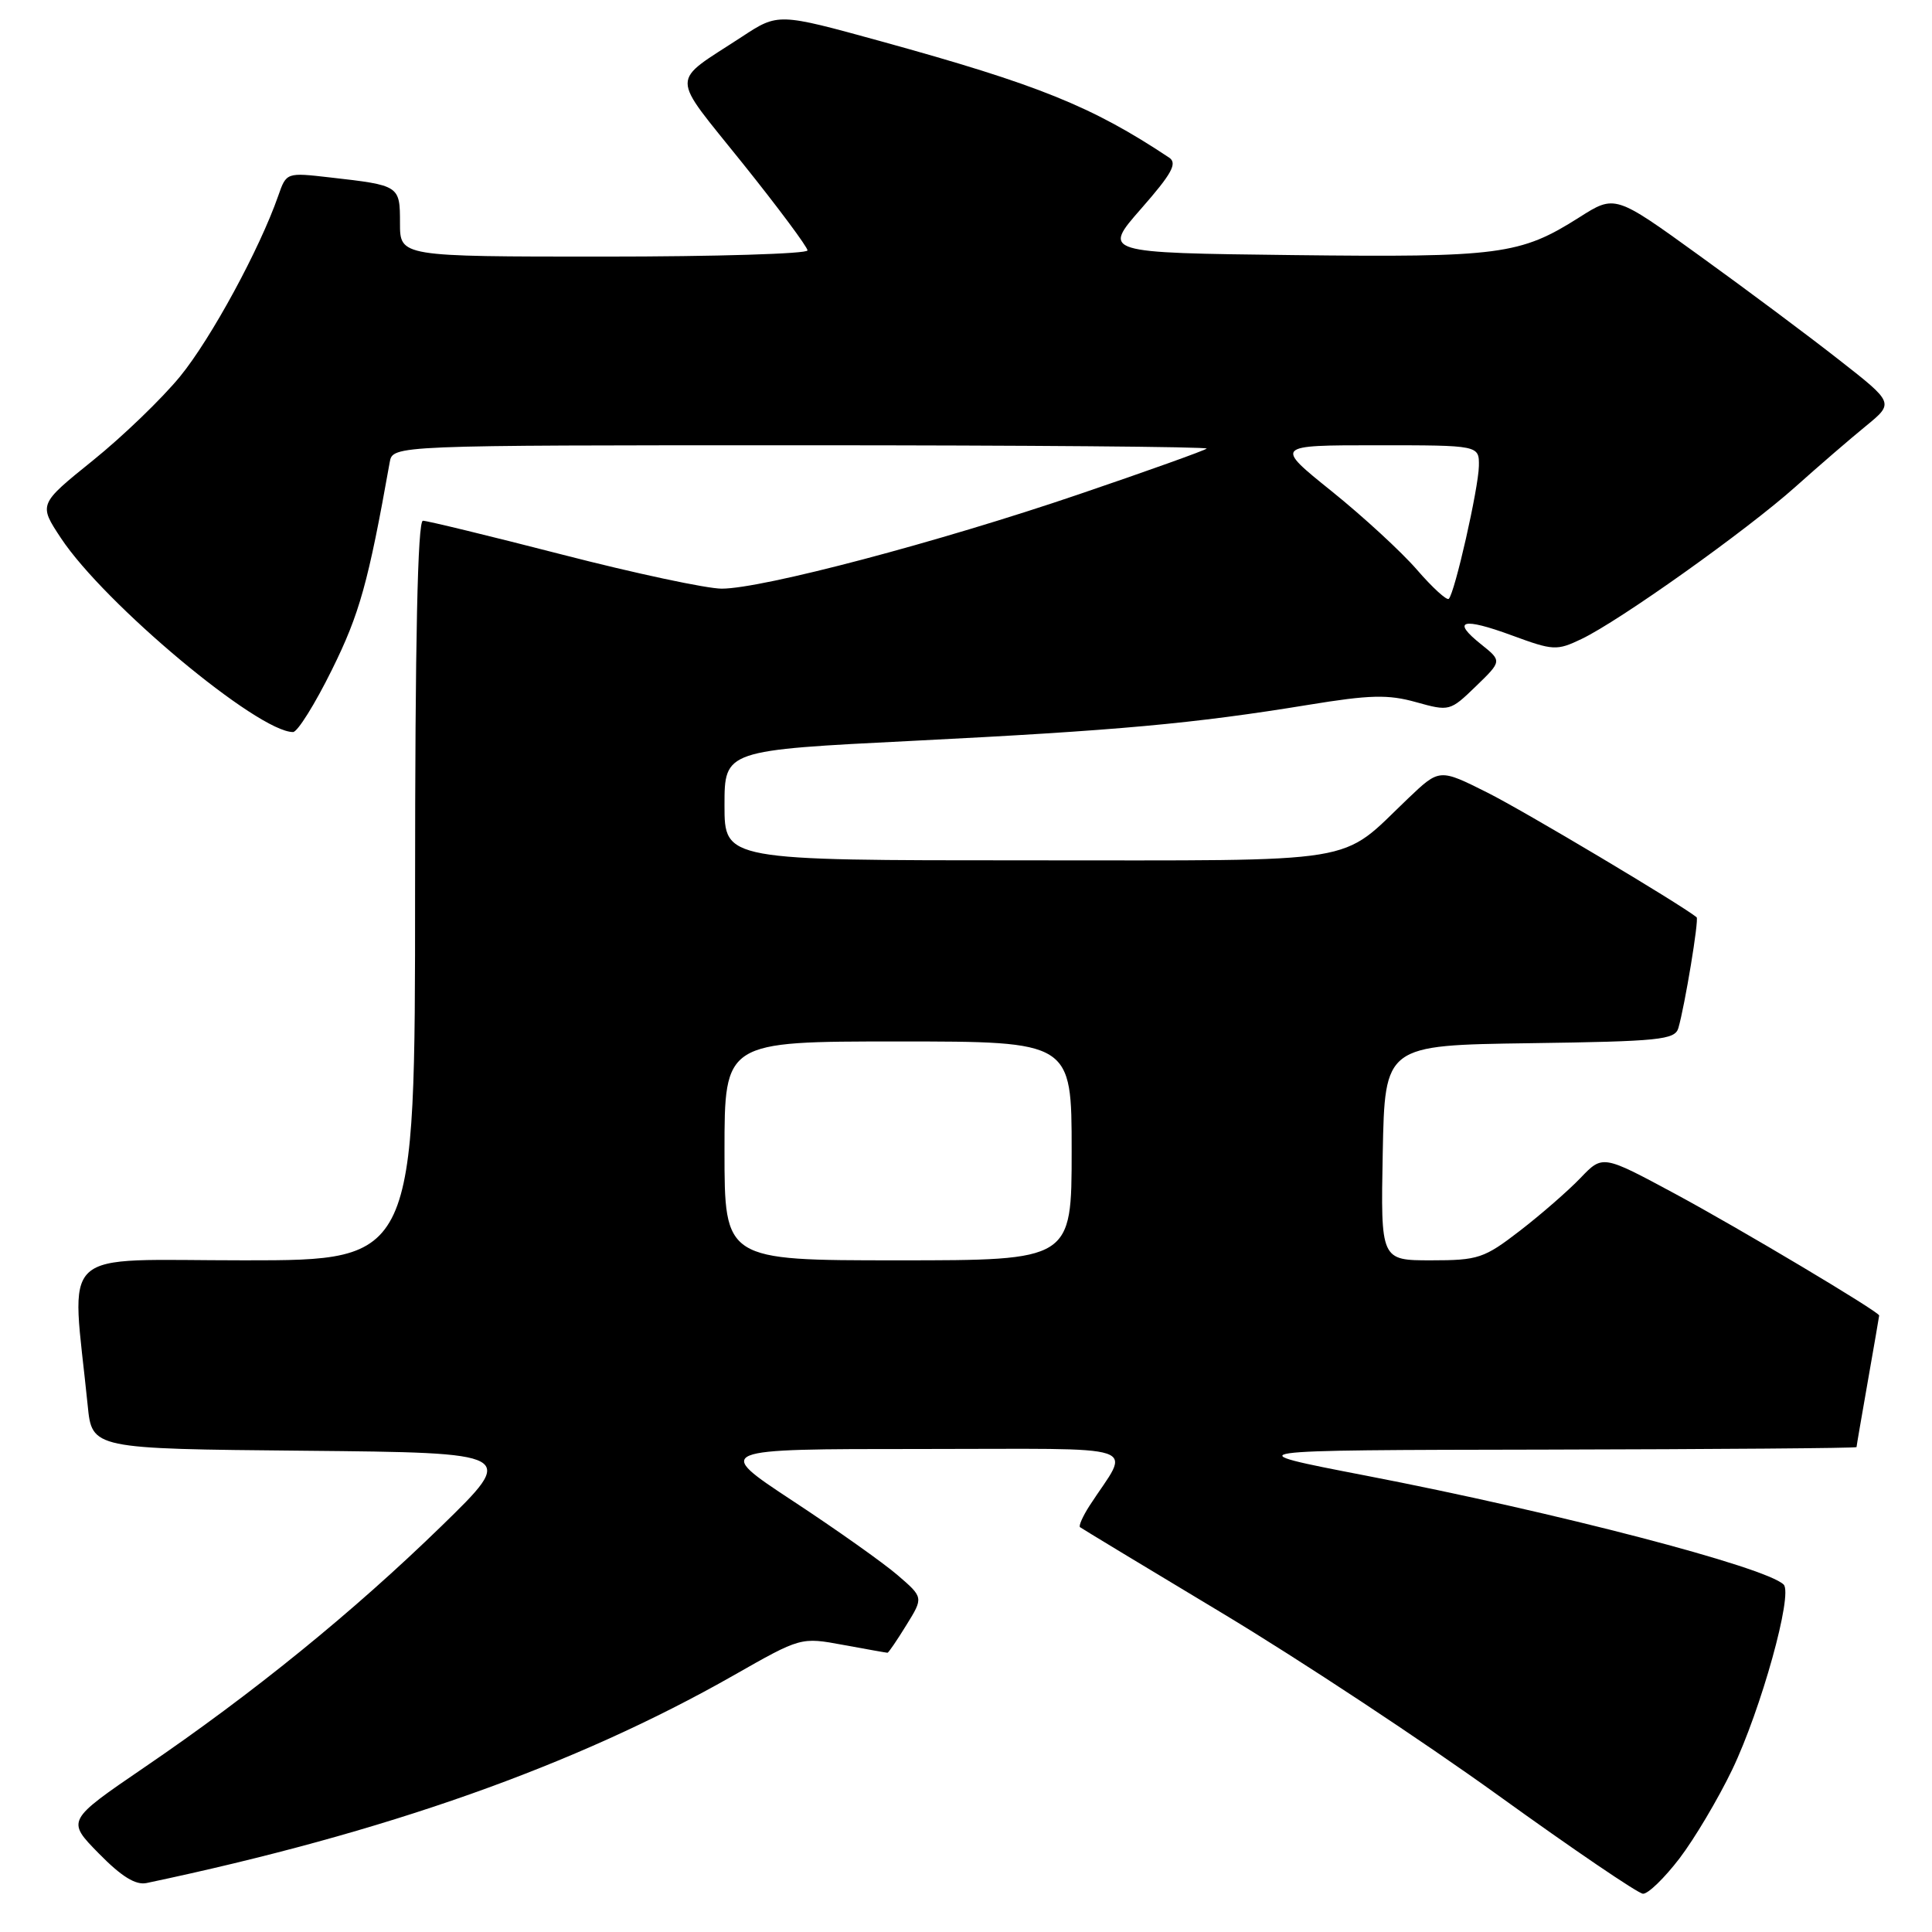 <?xml version="1.0" encoding="UTF-8" standalone="no"?>
<!DOCTYPE svg PUBLIC "-//W3C//DTD SVG 1.1//EN" "http://www.w3.org/Graphics/SVG/1.1/DTD/svg11.dtd" >
<svg xmlns="http://www.w3.org/2000/svg" xmlns:xlink="http://www.w3.org/1999/xlink" version="1.1" viewBox="0 0 256 256">
 <g >
 <path fill="currentColor"
d=" M 222.54 246.25 C 224.53 243.64 227.67 238.35 229.52 234.50 C 233.35 226.52 237.61 211.20 236.34 209.96 C 233.96 207.63 206.22 200.40 181.00 195.53 C 163.50 192.15 163.50 192.15 204.75 192.08 C 227.44 192.03 246.00 191.89 246.00 191.75 C 246.00 191.61 246.68 187.68 247.50 183.00 C 248.32 178.32 249.00 174.41 249.00 174.31 C 249.00 173.82 230.44 162.75 221.93 158.17 C 212.36 153.02 212.36 153.02 209.43 156.08 C 207.82 157.76 204.21 160.91 201.41 163.07 C 196.65 166.74 195.88 167.00 189.63 167.00 C 182.95 167.00 182.95 167.00 183.22 152.75 C 183.50 138.50 183.50 138.50 202.69 138.23 C 219.87 137.99 221.93 137.78 222.39 136.23 C 223.24 133.32 225.15 121.81 224.81 121.54 C 222.57 119.75 201.93 107.45 197.12 105.04 C 190.74 101.84 190.74 101.84 186.62 105.76 C 177.29 114.65 181.30 114.00 136.10 114.00 C 96.00 114.00 96.00 114.00 96.00 106.71 C 96.00 99.41 96.00 99.41 121.04 98.16 C 148.10 96.80 158.10 95.89 173.34 93.40 C 181.52 92.06 183.93 92.00 187.64 93.04 C 192.05 94.27 192.15 94.24 195.56 90.94 C 199.02 87.59 199.02 87.59 196.26 85.38 C 192.27 82.20 193.75 81.77 200.35 84.20 C 205.81 86.21 206.28 86.24 209.56 84.67 C 214.61 82.26 231.43 70.29 237.91 64.50 C 240.98 61.75 245.18 58.13 247.24 56.45 C 250.98 53.39 250.98 53.39 243.68 47.68 C 239.67 44.53 231.35 38.32 225.19 33.88 C 214.00 25.79 214.00 25.79 209.25 28.81 C 201.43 33.77 198.73 34.12 171.29 33.80 C 146.08 33.50 146.08 33.50 151.20 27.66 C 155.29 23.00 156.04 21.63 154.91 20.88 C 144.68 14.08 137.61 11.23 116.73 5.47 C 103.11 1.72 103.11 1.72 98.31 4.87 C 88.70 11.16 88.70 9.52 98.39 21.62 C 103.13 27.53 107.00 32.74 107.00 33.18 C 107.00 33.63 94.85 34.00 80.00 34.00 C 53.00 34.00 53.00 34.00 53.00 29.57 C 53.00 24.58 52.97 24.56 43.72 23.51 C 37.95 22.85 37.95 22.85 36.87 25.94 C 34.41 33.00 27.97 44.85 23.88 49.86 C 21.47 52.81 16.26 57.83 12.30 61.02 C 5.11 66.82 5.11 66.82 8.08 71.31 C 13.86 80.03 34.17 97.00 38.83 97.00 C 39.42 97.00 41.74 93.29 43.98 88.75 C 47.65 81.34 48.80 77.20 51.64 61.25 C 52.04 59.00 52.04 59.00 106.19 59.00 C 135.97 59.00 160.13 59.20 159.89 59.44 C 159.65 59.68 152.04 62.41 142.98 65.49 C 124.37 71.83 101.02 78.00 95.63 78.00 C 93.66 78.00 84.17 75.98 74.55 73.50 C 64.94 71.03 56.60 69.00 56.04 69.00 C 55.34 69.00 55.00 84.89 55.00 118.00 C 55.00 167.00 55.00 167.00 32.38 167.00 C 7.19 167.00 9.47 164.90 11.62 186.23 C 12.19 191.97 12.19 191.97 40.33 192.23 C 68.47 192.50 68.47 192.50 58.49 202.22 C 46.77 213.62 33.56 224.35 19.15 234.17 C 8.81 241.23 8.81 241.23 13.09 245.59 C 16.10 248.66 17.98 249.82 19.43 249.51 C 51.08 242.84 76.13 233.98 97.18 222.01 C 106.12 216.92 106.12 216.92 111.74 217.96 C 114.84 218.53 117.47 219.00 117.60 219.00 C 117.73 219.00 118.86 217.35 120.10 215.33 C 122.37 211.67 122.37 211.67 118.93 208.71 C 117.05 207.09 110.80 202.66 105.05 198.88 C 94.61 192.00 94.61 192.00 121.92 192.00 C 152.46 192.00 149.81 191.11 144.36 199.53 C 143.47 200.92 142.90 202.20 143.11 202.36 C 143.33 202.53 151.82 207.67 162.00 213.78 C 172.18 219.90 188.60 230.74 198.50 237.88 C 208.40 245.02 217.04 250.89 217.70 250.93 C 218.37 250.97 220.54 248.86 222.54 246.25 Z  M 96.00 152.50 C 96.00 138.00 96.00 138.00 119.00 138.00 C 142.00 138.00 142.00 138.00 142.00 152.50 C 142.00 167.00 142.00 167.00 119.00 167.00 C 96.00 167.00 96.00 167.00 96.00 152.50 Z  M 187.75 75.49 C 185.69 73.11 180.60 68.43 176.44 65.08 C 168.88 59.00 168.88 59.00 182.44 59.00 C 196.00 59.00 196.00 59.00 195.96 61.75 C 195.91 64.68 192.77 78.57 191.97 79.35 C 191.71 79.60 189.81 77.87 187.75 75.49 Z "/>
</g>
</svg>